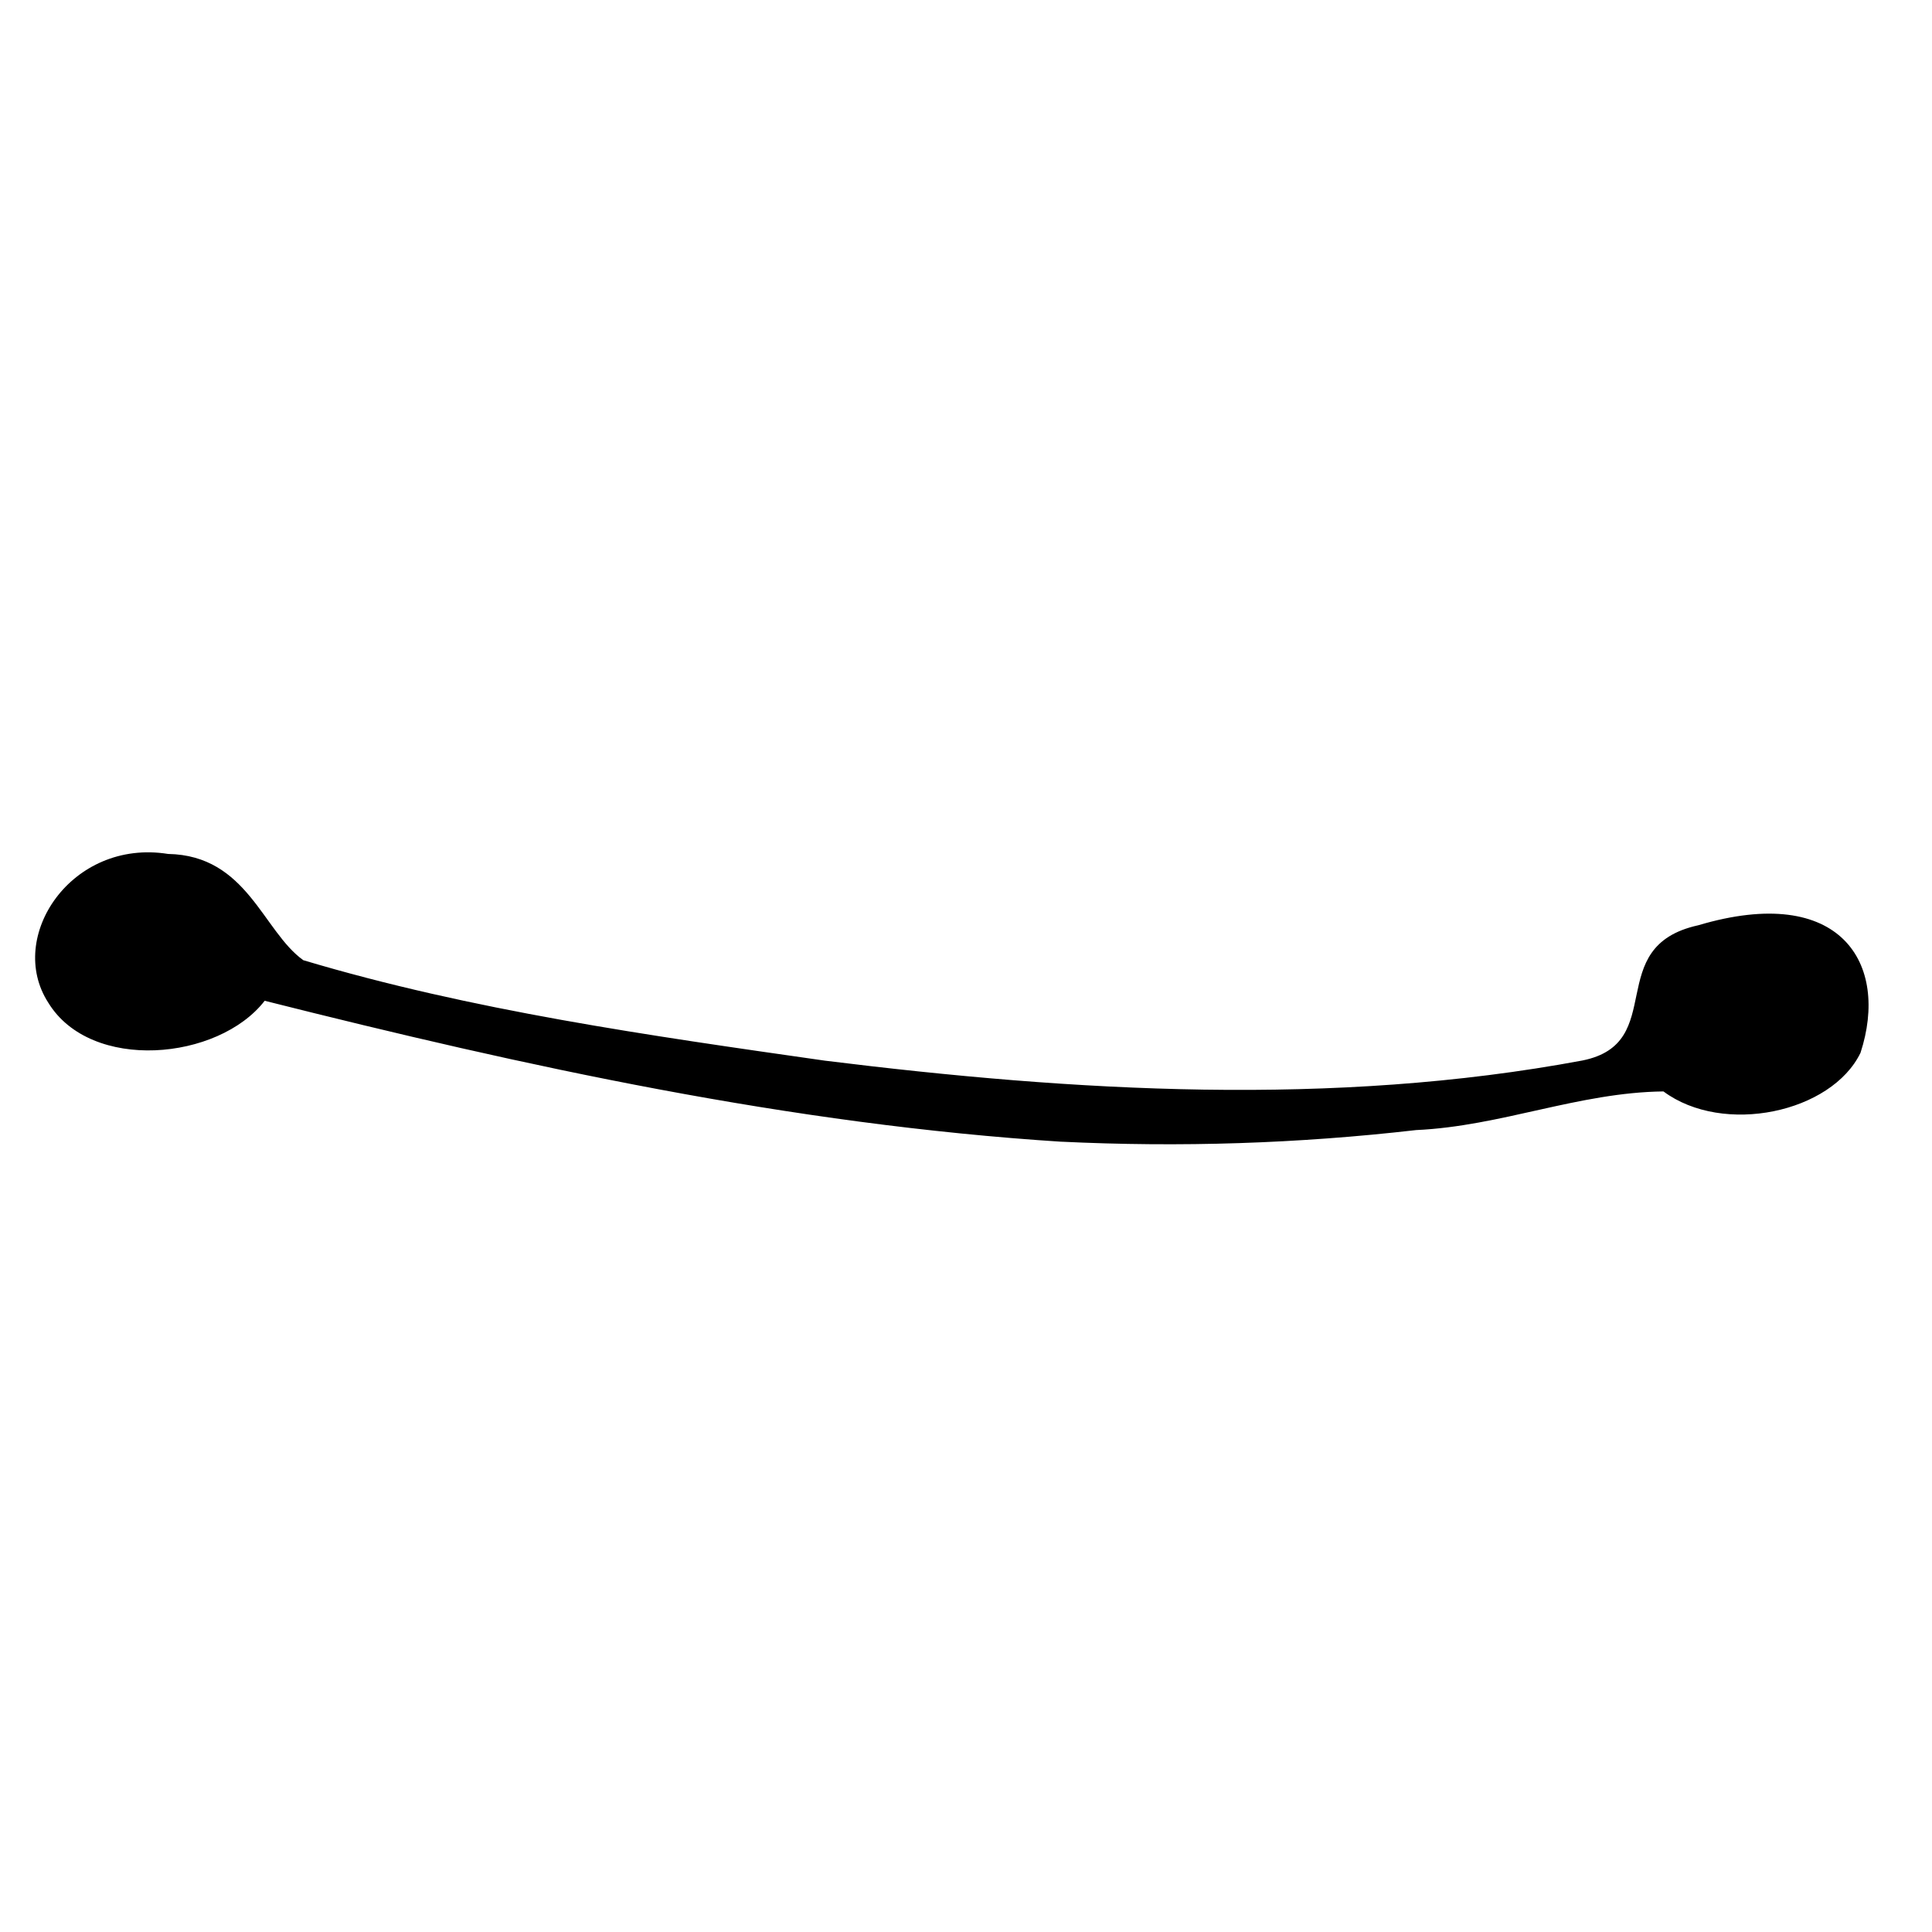 ﻿<?xml version="1.0" encoding="utf-8" standalone="no"?>
<svg xmlns:dc="http://purl.org/dc/elements/1.1/" xmlns:cc="http://creativecommons.org/ns#" xmlns:rdf="http://www.w3.org/1999/02/22-rdf-syntax-ns#" xmlns:svg="http://www.w3.org/2000/svg" xmlns="http://www.w3.org/2000/svg" xmlns:sodipodi="http://sodipodi.sourceforge.net/DTD/sodipodi-0.dtd" xmlns:inkscape="http://www.inkscape.org/namespaces/inkscape" height="1" version="1.1" width="1" id="svg2" inkscape:version="0.91 r13725" sodipodi:docname="铁锰结核.svg">
  <defs id="defs6">
    <pattern width="1" height="1" id="铁锰结核" patternContentUnits="objectBoundingBox">
      <path style="fill:#000000" d="M 0.55,0.591 C 0.409,0.582 0.272,0.552 0.137,0.518 0.113,0.549 0.047,0.555 0.025,0.519 0.003,0.485 0.037,0.434 0.087,0.442 c 0.041,7.4374e-4 0.049,0.04 0.07,0.055 0.087,0.026 0.179,0.039 0.27,0.052 0.129,0.016 0.263,0.024 0.392,-7.896e-5 0.045,-0.009 0.01,-0.059 0.06,-0.07 0.074,-0.022 0.099,0.02 0.084,0.066 -0.015,0.031 -0.071,0.043 -0.102,0.02 -0.044,5.2271e-4 -0.084,0.018 -0.128,0.02 -0.061,0.007 -0.122,0.009 -0.184,0.006 z" id="path4276" inkscape:connector-curvature="0" sodipodi:nodetypes="cccccccccccc" />
    </pattern>
  </defs>
  <sodipodi:namedview pagecolor="#ffffff" bordercolor="#666666" borderopacity="1" objecttolerance="10" gridtolerance="10" guidetolerance="10" inkscape:pageopacity="0" inkscape:pageshadow="2" inkscape:window-width="1680" inkscape:window-height="1028" id="namedview4" showgrid="false" inkscape:zoom="256" inkscape:cx="0.5" inkscape:cy="-0.125" inkscape:window-x="1672" inkscape:window-y="-8" inkscape:window-maximized="1" inkscape:current-layer="svg2" />
  <path style="fill:#000000" d="M 0.55,0.591 C 0.409,0.582 0.272,0.552 0.137,0.518 0.113,0.549 0.047,0.555 0.025,0.519 0.003,0.485 0.037,0.434 0.087,0.442 c 0.041,7.4374e-4 0.049,0.04 0.07,0.055 0.087,0.026 0.179,0.039 0.27,0.052 0.129,0.016 0.263,0.024 0.392,-7.896e-5 0.045,-0.009 0.01,-0.059 0.06,-0.07 0.074,-0.022 0.099,0.02 0.084,0.066 -0.015,0.031 -0.071,0.043 -0.102,0.02 -0.044,5.2271e-4 -0.084,0.018 -0.128,0.02 -0.061,0.007 -0.122,0.009 -0.184,0.006 z" id="path4276" inkscape:connector-curvature="0" sodipodi:nodetypes="cccccccccccc" />
</svg>
